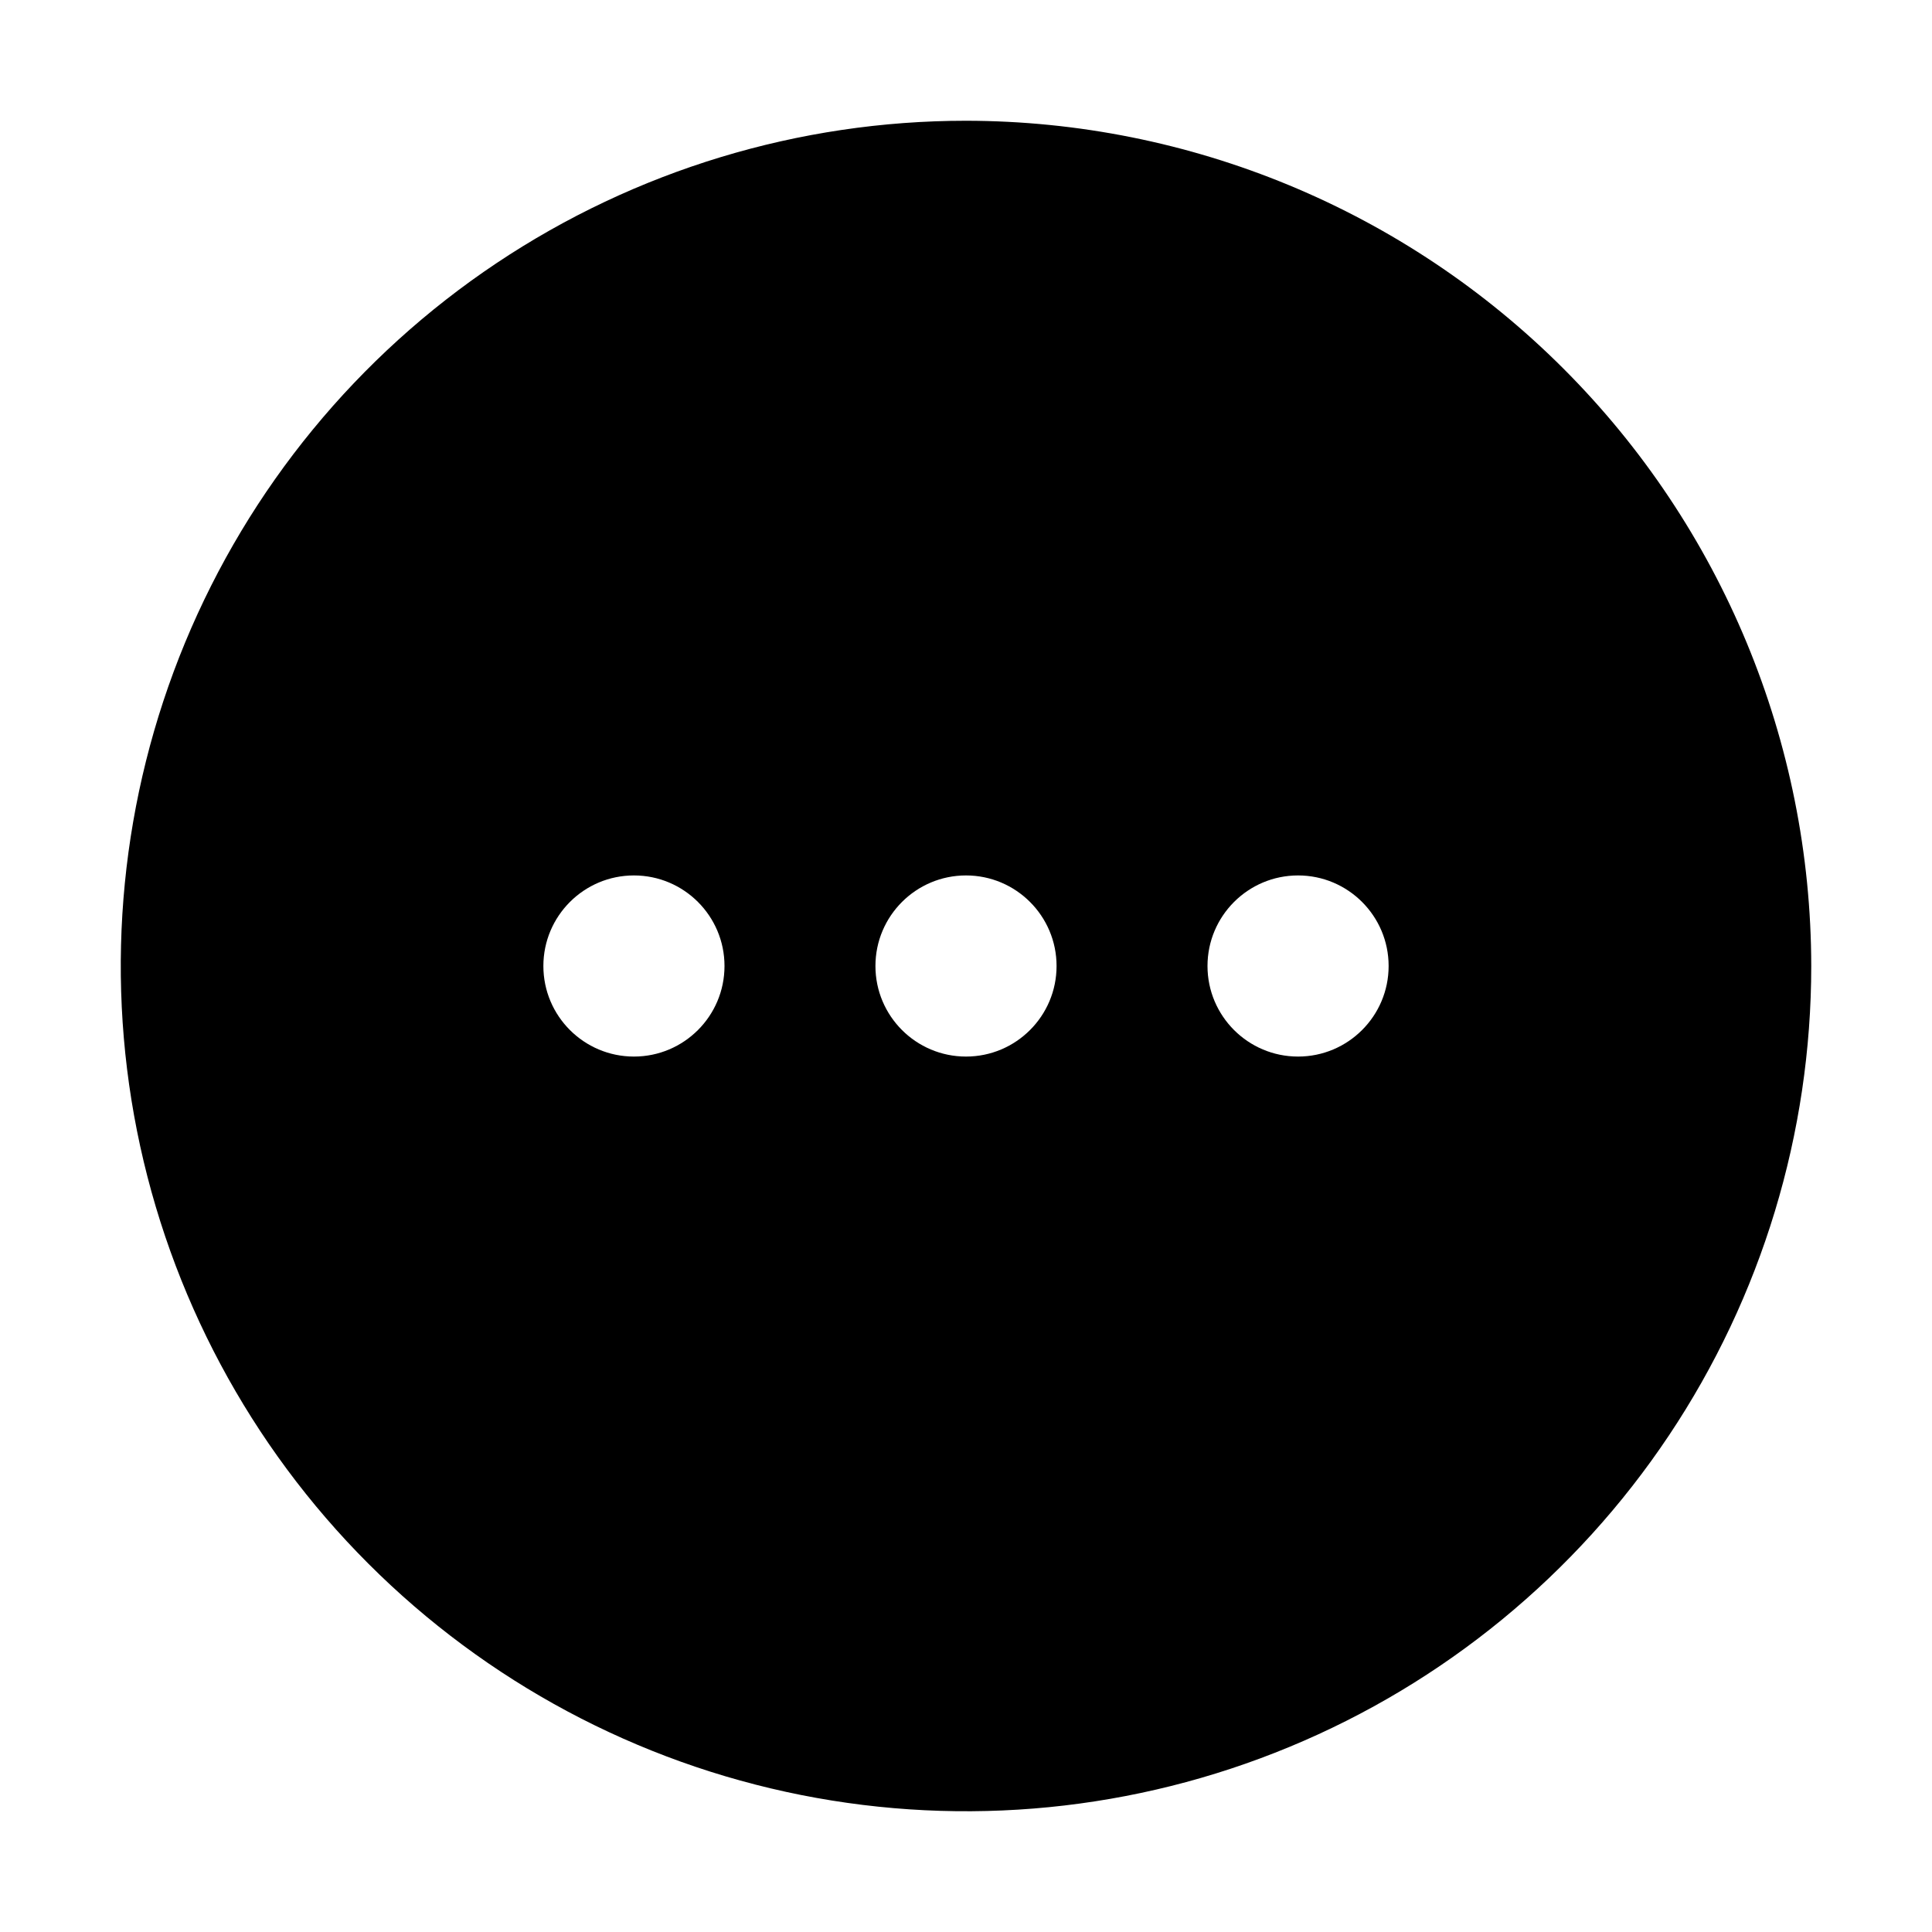 <svg width="32" height="32" viewBox="0 0 32 32" xmlns="http://www.w3.org/2000/svg">
<path fill-rule="evenodd" clip-rule="evenodd" d="M16 2C13.232 2 10.525 2.821 8.223 4.359C5.92 5.898 4.126 8.084 3.066 10.642C2.007 13.2 1.729 16.015 2.269 18.731C2.81 21.447 4.143 23.941 6.101 25.899C8.059 27.857 10.553 29.191 13.269 29.731C15.985 30.271 18.8 29.994 21.358 28.934C23.916 27.875 26.103 26.08 27.641 23.778C29.179 21.476 30 18.769 30 16C29.996 12.288 28.52 8.73 25.895 6.105C23.271 3.48 19.712 2.004 16 2ZM10.5 17.5C11.328 17.5 12 16.828 12 16C12 15.172 11.328 14.5 10.5 14.5C9.672 14.5 9 15.172 9 16C9 16.828 9.672 17.5 10.5 17.5ZM16 17.5C16.828 17.5 17.5 16.828 17.5 16C17.5 15.172 16.828 14.5 16 14.5C15.172 14.5 14.5 15.172 14.5 16C14.5 16.828 15.172 17.5 16 17.5ZM23 16C23 16.828 22.328 17.5 21.5 17.5C20.672 17.5 20 16.828 20 16C20 15.172 20.672 14.5 21.5 14.5C22.328 14.5 23 15.172 23 16Z"/>
</svg>
